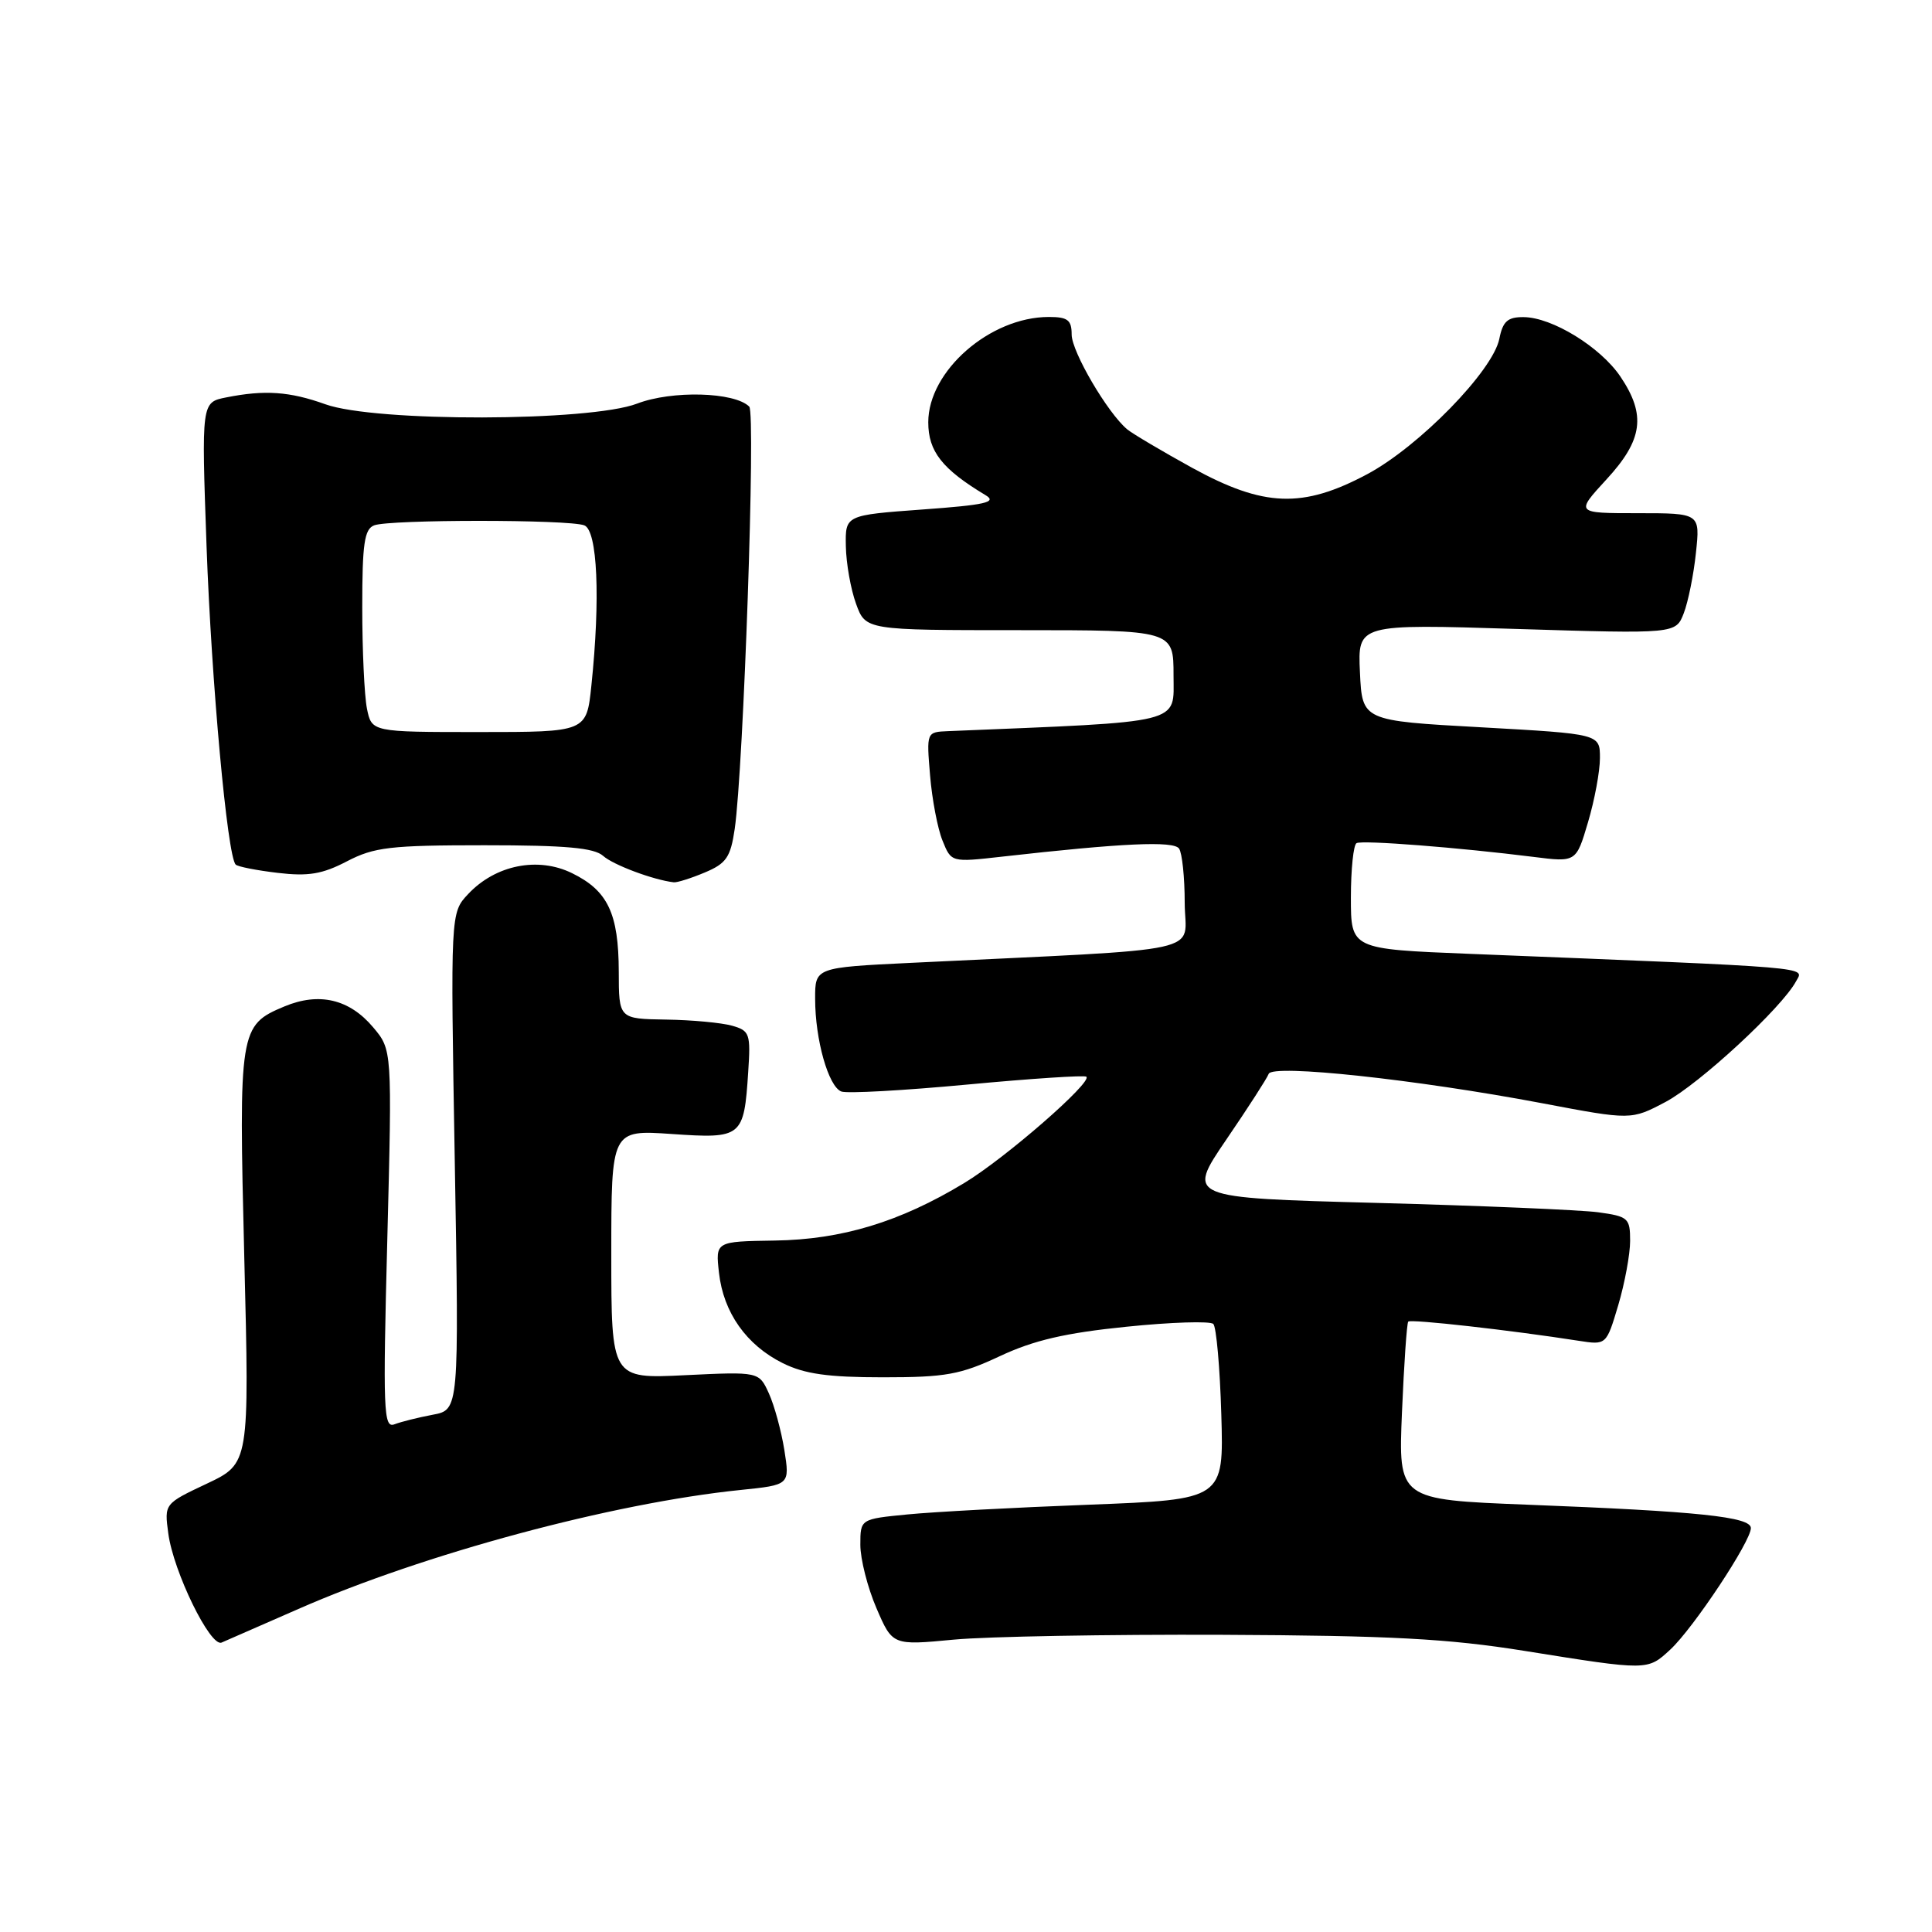 <?xml version="1.0" encoding="UTF-8" standalone="no"?>
<!DOCTYPE svg PUBLIC "-//W3C//DTD SVG 1.1//EN" "http://www.w3.org/Graphics/SVG/1.1/DTD/svg11.dtd" >
<svg xmlns="http://www.w3.org/2000/svg" xmlns:xlink="http://www.w3.org/1999/xlink" version="1.1" viewBox="0 0 256 256">
 <g >
 <path fill="currentColor"
d=" M 221.33 218.57 C 224.38 215.74 232.00 204.25 232.00 202.48 C 232.00 200.99 225.08 200.26 202.39 199.38 C 185.28 198.71 185.28 198.71 185.77 187.10 C 186.04 180.72 186.41 175.33 186.60 175.12 C 186.91 174.76 200.29 176.27 209.18 177.66 C 212.85 178.23 212.85 178.23 214.43 172.93 C 215.29 170.02 216.00 166.19 216.00 164.42 C 216.00 161.40 215.75 161.18 211.75 160.63 C 209.41 160.32 196.19 159.76 182.37 159.39 C 157.24 158.72 157.24 158.72 162.48 151.02 C 165.37 146.79 167.90 142.86 168.11 142.29 C 168.60 140.98 187.65 143.03 204.32 146.18 C 216.14 148.42 216.14 148.42 220.70 146.01 C 225.18 143.63 236.12 133.52 237.99 130.02 C 239.03 128.08 241.22 128.26 194.75 126.39 C 179.00 125.76 179.00 125.76 179.00 118.94 C 179.00 115.19 179.34 111.94 179.75 111.72 C 180.53 111.30 193.29 112.30 203.17 113.54 C 208.85 114.26 208.85 114.26 210.42 108.95 C 211.29 106.03 212.00 102.20 212.00 100.44 C 212.00 97.25 212.00 97.25 196.25 96.37 C 180.50 95.50 180.50 95.50 180.20 89.09 C 179.90 82.68 179.90 82.68 200.97 83.34 C 222.05 83.99 222.05 83.99 223.11 81.25 C 223.69 79.74 224.42 76.14 224.72 73.25 C 225.28 68.00 225.28 68.00 217.01 68.00 C 208.75 68.00 208.75 68.00 212.87 63.52 C 217.69 58.29 218.14 54.99 214.72 49.91 C 212.07 45.98 205.66 42.04 201.88 42.02 C 199.77 42.00 199.13 42.58 198.67 44.89 C 197.82 49.14 188.03 59.17 181.15 62.84 C 172.61 67.39 167.47 67.20 157.97 61.99 C 153.96 59.78 150.08 57.48 149.36 56.89 C 146.77 54.73 142.00 46.60 142.00 44.33 C 142.00 42.40 141.48 42.00 138.97 42.00 C 131.19 42.00 123.00 49.15 123.00 55.95 C 123.00 59.82 124.84 62.16 130.62 65.63 C 132.14 66.55 130.54 66.91 122.25 67.51 C 112.00 68.26 112.00 68.26 112.08 72.38 C 112.12 74.65 112.73 78.08 113.43 80.00 C 114.70 83.50 114.70 83.50 135.10 83.50 C 155.50 83.50 155.50 83.50 155.50 89.50 C 155.50 96.00 157.19 95.58 125.63 96.88 C 122.76 97.00 122.76 97.00 123.24 102.75 C 123.50 105.91 124.24 109.80 124.89 111.39 C 126.05 114.27 126.05 114.27 132.78 113.51 C 148.73 111.71 155.51 111.40 156.23 112.44 C 156.64 113.02 156.98 116.26 156.98 119.64 C 157.00 126.51 161.05 125.62 120.75 127.58 C 108.00 128.20 108.00 128.20 108.01 132.35 C 108.01 137.77 109.77 143.97 111.48 144.63 C 112.23 144.92 119.74 144.50 128.17 143.71 C 136.60 142.92 143.70 142.45 143.95 142.67 C 144.77 143.39 133.20 153.48 127.76 156.76 C 119.23 161.92 111.54 164.25 102.65 164.38 C 94.80 164.50 94.80 164.50 95.27 168.66 C 95.86 173.92 98.90 178.23 103.73 180.63 C 106.62 182.06 109.72 182.50 117.00 182.50 C 125.32 182.50 127.25 182.15 132.48 179.70 C 136.98 177.59 141.16 176.62 149.25 175.80 C 155.18 175.19 160.36 175.03 160.77 175.43 C 161.17 175.83 161.65 181.23 161.83 187.43 C 162.16 198.69 162.16 198.69 144.33 199.38 C 134.52 199.75 123.69 200.33 120.25 200.67 C 114.00 201.28 114.00 201.28 114.00 204.70 C 114.00 206.59 114.96 210.36 116.13 213.08 C 118.26 218.03 118.26 218.03 126.38 217.26 C 130.85 216.84 146.88 216.56 162.00 216.62 C 184.24 216.72 191.89 217.13 202.00 218.75 C 218.43 221.38 218.29 221.38 221.33 218.57 Z  M 39.53 213.20 C 56.17 205.89 81.15 199.17 98.11 197.43 C 104.66 196.76 104.66 196.76 103.93 192.13 C 103.52 189.58 102.60 186.21 101.88 184.63 C 100.57 181.75 100.57 181.75 90.78 182.22 C 81.00 182.70 81.00 182.70 81.00 166.20 C 81.00 149.71 81.00 149.71 89.01 150.26 C 98.32 150.90 98.58 150.70 99.14 142.06 C 99.48 136.97 99.34 136.57 97.00 135.91 C 95.62 135.52 91.69 135.15 88.25 135.10 C 82.00 135.00 82.00 135.00 81.99 128.75 C 81.97 121.03 80.54 118.02 75.80 115.70 C 71.28 113.48 65.65 114.61 62.03 118.47 C 59.69 120.96 59.69 120.96 60.26 153.88 C 60.83 186.81 60.83 186.81 57.34 187.46 C 55.43 187.82 53.14 188.39 52.26 188.73 C 50.82 189.28 50.73 186.96 51.32 164.22 C 51.96 139.11 51.96 139.11 49.45 136.13 C 46.30 132.38 42.28 131.44 37.68 133.36 C 31.72 135.85 31.62 136.46 32.37 166.68 C 33.05 193.92 33.05 193.92 27.41 196.59 C 21.77 199.25 21.77 199.25 22.30 203.19 C 22.98 208.27 27.87 218.28 29.36 217.65 C 29.99 217.38 34.56 215.38 39.53 213.20 Z  M 93.39 115.61 C 96.23 114.42 96.80 113.60 97.35 109.86 C 98.52 101.81 100.15 54.75 99.28 53.88 C 97.33 51.93 89.04 51.71 84.42 53.48 C 78.14 55.88 49.72 55.94 43.12 53.57 C 38.38 51.87 35.07 51.64 29.97 52.66 C 26.69 53.31 26.69 53.31 27.37 72.41 C 28.02 90.40 30.12 113.46 31.23 114.56 C 31.50 114.84 34.01 115.33 36.80 115.66 C 40.85 116.14 42.71 115.83 45.97 114.13 C 49.58 112.25 51.72 112.00 64.20 112.00 C 74.98 112.00 78.72 112.34 79.92 113.41 C 81.26 114.61 86.58 116.60 89.28 116.91 C 89.71 116.96 91.56 116.38 93.39 115.61 Z  M 48.62 93.88 C 48.28 92.16 48.00 86.13 48.00 80.48 C 48.00 72.04 48.28 70.11 49.58 69.61 C 51.64 68.82 75.36 68.82 77.42 69.61 C 79.17 70.28 79.57 79.28 78.36 90.85 C 77.72 97.00 77.72 97.00 63.48 97.00 C 49.25 97.00 49.25 97.00 48.62 93.88 Z "/>
</g>
</svg>